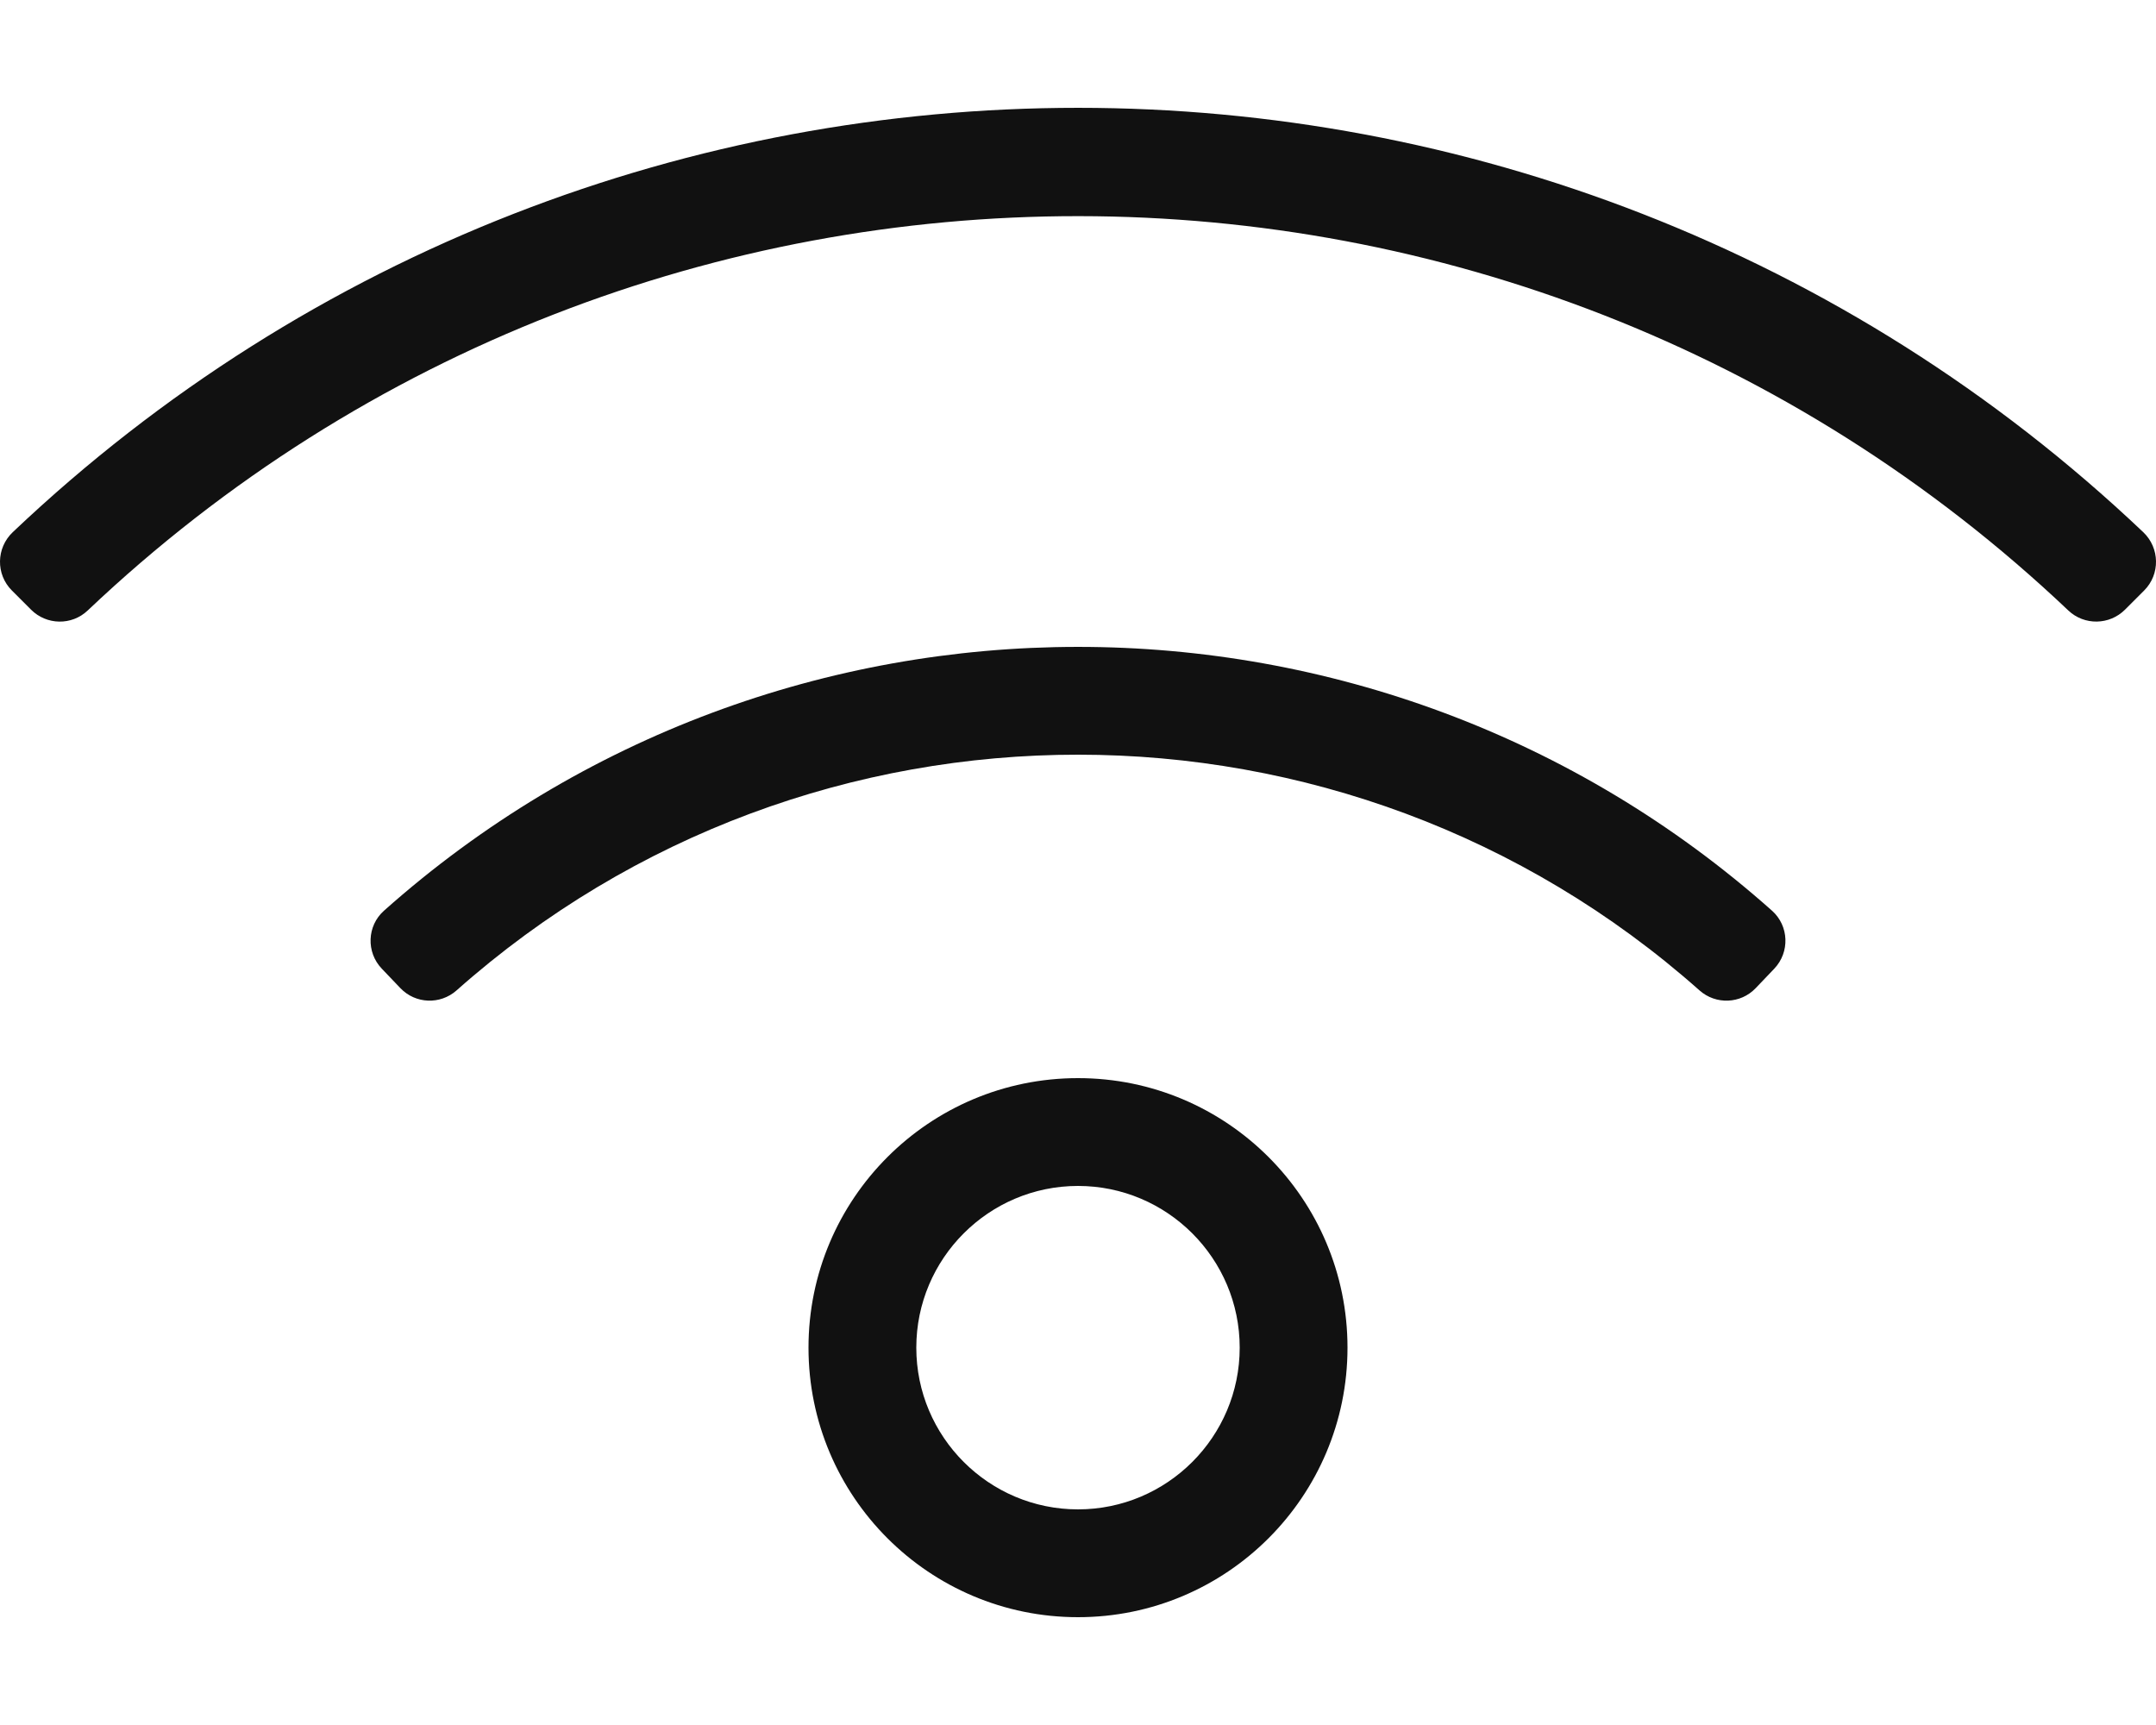 <svg aria-hidden="true" focusable="false" data-prefix="fal" data-icon="wifi" class="svg-inline--fa fa-wifi fa-w-20" role="img" xmlns="http://www.w3.org/2000/svg" viewBox="0 0 640 512" width="640" height="512"><title>wifi light</title><g class="nc-icon-wrapper" fill="#111111"><path fill="#111111" d="M320 320c-44.18 0-80 35.82-80 80 0 44.19 35.83 80 80 80 44.19 0 80-35.84 80-80 0-44.18-35.82-80-80-80zm0 128c-26.47 0-48-21.53-48-48s21.53-48 48-48 48 21.53 48 48-21.53 48-48 48zm316.21-290.05C459.22-9.9 180.95-10.06 3.79 157.95c-4.94 4.69-5.08 12.51-.26 17.32l5.69 5.69c4.61 4.61 12.07 4.74 16.8.25 164.99-156.39 423.64-155.76 587.97 0 4.73 4.48 12.19 4.35 16.8-.25l5.69-5.69c4.81-4.81 4.67-12.63-.27-17.32zM526.02 270.31c-117.34-104.48-294.86-104.34-412.04 0-5.05 4.5-5.32 12.31-.65 17.2l5.53 5.79c4.46 4.67 11.82 4.96 16.66.67 105.17-93.38 264-93.21 368.98 0 4.83 4.29 12.19 4.01 16.66-.67l5.53-5.79c4.65-4.89 4.38-12.7-.67-17.2z"/></g></svg>
